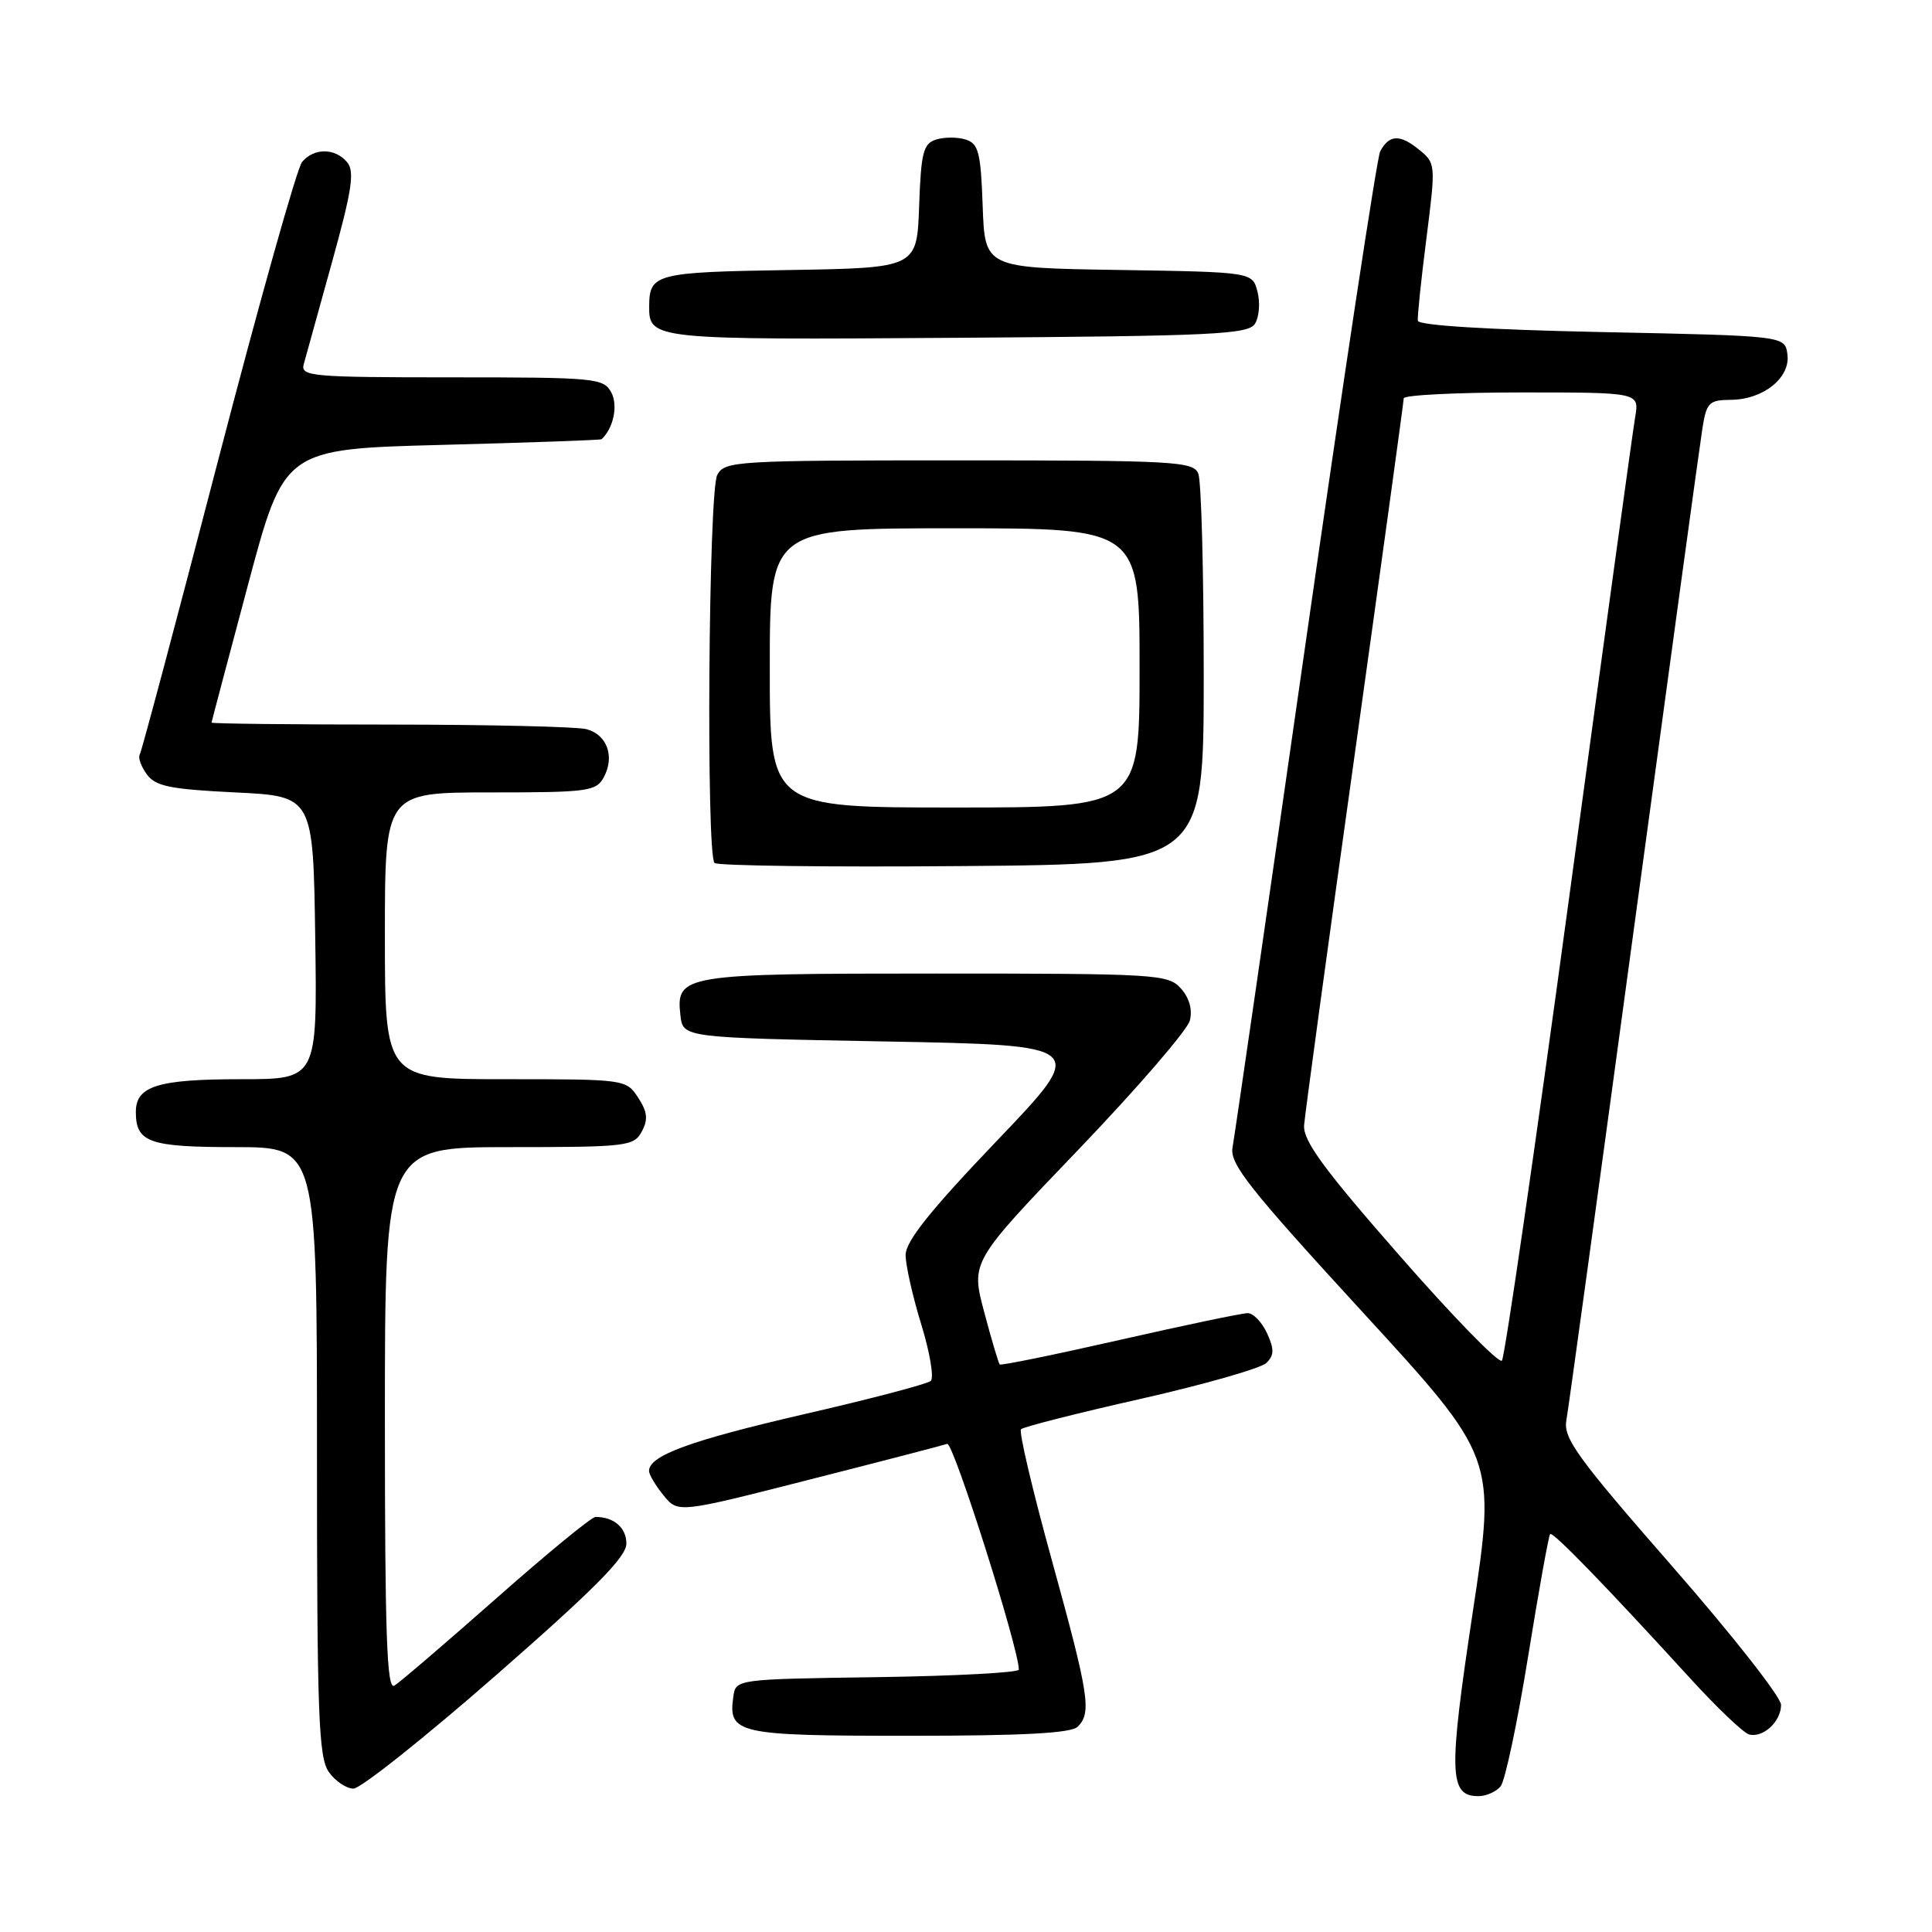 <?xml version="1.0" encoding="UTF-8" standalone="no"?>
<!DOCTYPE svg PUBLIC "-//W3C//DTD SVG 1.1//EN" "http://www.w3.org/Graphics/SVG/1.1/DTD/svg11.dtd" >
<svg xmlns="http://www.w3.org/2000/svg" xmlns:xlink="http://www.w3.org/1999/xlink" version="1.1" viewBox="0 0 256 256">
 <g >
 <path fill="currentColor"
d=" M 198.84 236.70 C 199.43 235.98 201.07 228.24 202.48 219.51 C 203.89 210.77 205.21 203.46 205.40 203.27 C 205.76 202.91 212.54 209.89 224.06 222.50 C 227.58 226.35 231.05 229.65 231.78 229.83 C 233.64 230.30 236.00 228.10 236.00 225.90 C 236.00 224.87 229.49 216.59 221.53 207.49 C 209.00 193.15 207.13 190.57 207.55 188.22 C 207.82 186.72 211.85 157.38 216.51 123.00 C 221.17 88.62 225.25 58.81 225.58 56.75 C 226.12 53.34 226.46 53.00 229.34 52.98 C 233.66 52.95 237.28 50.03 236.84 46.93 C 236.50 44.50 236.50 44.50 212.25 44.00 C 197.21 43.69 187.95 43.12 187.87 42.50 C 187.80 41.95 188.31 37.03 189.01 31.57 C 190.26 21.71 190.25 21.62 187.98 19.79 C 185.49 17.76 184.06 17.84 182.88 20.06 C 182.46 20.85 178.00 50.30 172.96 85.50 C 167.92 120.70 163.58 150.64 163.32 152.03 C 162.91 154.19 165.45 157.41 180.54 173.85 C 198.25 193.14 198.25 193.14 195.14 213.67 C 191.91 235.06 192.00 238.00 195.91 238.00 C 196.93 238.00 198.24 237.41 198.84 236.70 Z  M 65.78 221.93 C 78.82 210.52 83.00 206.30 83.00 204.54 C 83.00 202.43 81.35 201.00 78.91 201.00 C 78.39 201.00 72.47 205.86 65.74 211.81 C 59.01 217.75 52.94 222.95 52.25 223.36 C 51.26 223.96 51.00 216.64 51.00 188.06 C 51.00 152.00 51.00 152.00 67.46 152.00 C 83.08 152.00 83.99 151.89 85.04 149.93 C 85.90 148.33 85.79 147.33 84.55 145.43 C 82.97 143.02 82.80 143.00 66.98 143.00 C 51.00 143.00 51.00 143.00 51.00 124.00 C 51.00 105.00 51.00 105.00 64.96 105.00 C 77.99 105.00 79.00 104.86 80.02 102.96 C 81.48 100.23 80.44 97.35 77.72 96.62 C 76.50 96.29 64.81 96.02 51.75 96.01 C 38.69 96.01 28.01 95.89 28.03 95.75 C 28.04 95.61 30.22 87.40 32.86 77.50 C 37.66 59.50 37.66 59.50 58.58 58.95 C 70.09 58.65 79.60 58.31 79.71 58.20 C 81.29 56.74 81.92 53.72 81.00 52.00 C 79.98 50.10 78.91 50.00 59.85 50.00 C 41.21 50.00 39.80 49.87 40.25 48.25 C 40.52 47.29 42.20 41.21 43.99 34.75 C 46.64 25.21 47.01 22.72 46.00 21.50 C 44.41 19.59 41.60 19.57 40.02 21.47 C 39.35 22.28 34.34 40.11 28.88 61.09 C 23.43 82.08 18.76 99.57 18.52 99.98 C 18.27 100.38 18.69 101.56 19.45 102.60 C 20.61 104.19 22.54 104.58 31.17 105.00 C 41.50 105.50 41.50 105.50 41.77 124.25 C 42.04 143.00 42.04 143.00 31.96 143.00 C 20.91 143.00 18.00 143.90 18.00 147.34 C 18.00 151.38 19.75 152.00 31.20 152.00 C 42.00 152.00 42.00 152.00 42.00 192.28 C 42.00 227.11 42.21 232.86 43.56 234.78 C 44.41 236.00 45.89 237.00 46.84 237.00 C 47.78 237.00 56.31 230.22 65.78 221.93 Z  M 142.80 228.80 C 144.67 226.93 144.32 224.67 139.37 206.72 C 136.82 197.49 134.98 189.68 135.29 189.38 C 135.60 189.07 142.75 187.25 151.18 185.35 C 159.60 183.44 167.09 181.30 167.80 180.60 C 168.84 179.58 168.86 178.79 167.89 176.66 C 167.22 175.20 166.07 174.00 165.32 174.00 C 164.57 174.00 156.94 175.60 148.36 177.55 C 139.78 179.50 132.63 180.96 132.47 180.80 C 132.31 180.63 131.38 177.51 130.41 173.85 C 128.64 167.20 128.64 167.20 142.86 152.37 C 150.68 144.21 157.34 136.49 157.66 135.23 C 158.03 133.76 157.59 132.21 156.46 130.96 C 154.78 129.09 153.21 129.00 124.04 129.00 C 90.39 129.00 89.55 129.14 90.16 134.55 C 90.50 137.50 90.50 137.50 117.35 138.00 C 144.19 138.50 144.19 138.50 132.10 151.15 C 123.26 160.40 120.00 164.48 120.00 166.30 C 120.00 167.67 120.94 171.82 122.08 175.52 C 123.22 179.22 123.78 182.58 123.33 182.98 C 122.87 183.39 115.30 185.38 106.50 187.40 C 91.48 190.87 86.00 192.87 86.00 194.91 C 86.00 195.39 86.86 196.84 87.92 198.14 C 89.84 200.50 89.84 200.50 107.17 196.08 C 116.70 193.66 124.95 191.51 125.51 191.32 C 126.31 191.04 135.00 218.42 135.00 221.23 C 135.00 221.63 126.56 222.08 116.25 222.23 C 97.53 222.50 97.50 222.50 97.17 224.81 C 96.47 229.74 97.64 230.00 120.42 230.00 C 135.56 230.00 141.94 229.66 142.80 228.80 Z  M 159.50 89.50 C 159.50 75.75 159.18 63.71 158.78 62.75 C 158.12 61.14 155.65 61.00 127.07 61.00 C 97.44 61.00 96.02 61.09 95.04 62.93 C 93.88 65.09 93.55 113.22 94.68 114.35 C 95.05 114.72 109.79 114.91 127.43 114.76 C 159.50 114.50 159.50 114.50 159.50 89.50 Z  M 166.29 42.90 C 166.84 42.03 167.00 40.13 166.63 38.68 C 165.97 36.05 165.97 36.05 148.24 35.77 C 130.50 35.50 130.50 35.50 130.21 27.30 C 129.96 20.18 129.66 19.03 127.96 18.49 C 126.88 18.15 125.12 18.15 124.04 18.49 C 122.34 19.03 122.04 20.18 121.79 27.30 C 121.50 35.50 121.50 35.50 104.54 35.78 C 86.88 36.06 86.05 36.28 86.02 40.55 C 85.98 45.00 86.38 45.04 126.85 44.76 C 160.76 44.53 165.40 44.31 166.29 42.90 Z  M 185.46 166.39 C 175.36 154.86 172.64 151.14 172.80 149.09 C 172.91 147.66 175.92 125.58 179.50 100.02 C 183.07 74.46 186.00 53.20 186.00 52.78 C 186.00 52.35 193.03 52.00 201.61 52.00 C 217.22 52.00 217.22 52.00 216.67 55.25 C 216.36 57.04 212.42 85.72 207.91 119.00 C 203.39 152.28 199.39 179.86 199.01 180.29 C 198.63 180.73 192.53 174.47 185.46 166.39 Z  M 102.00 88.50 C 102.00 70.00 102.00 70.00 126.50 70.00 C 151.00 70.00 151.00 70.00 151.00 88.50 C 151.00 107.00 151.00 107.00 126.50 107.00 C 102.00 107.00 102.00 107.00 102.00 88.50 Z "/>
</g>
</svg>